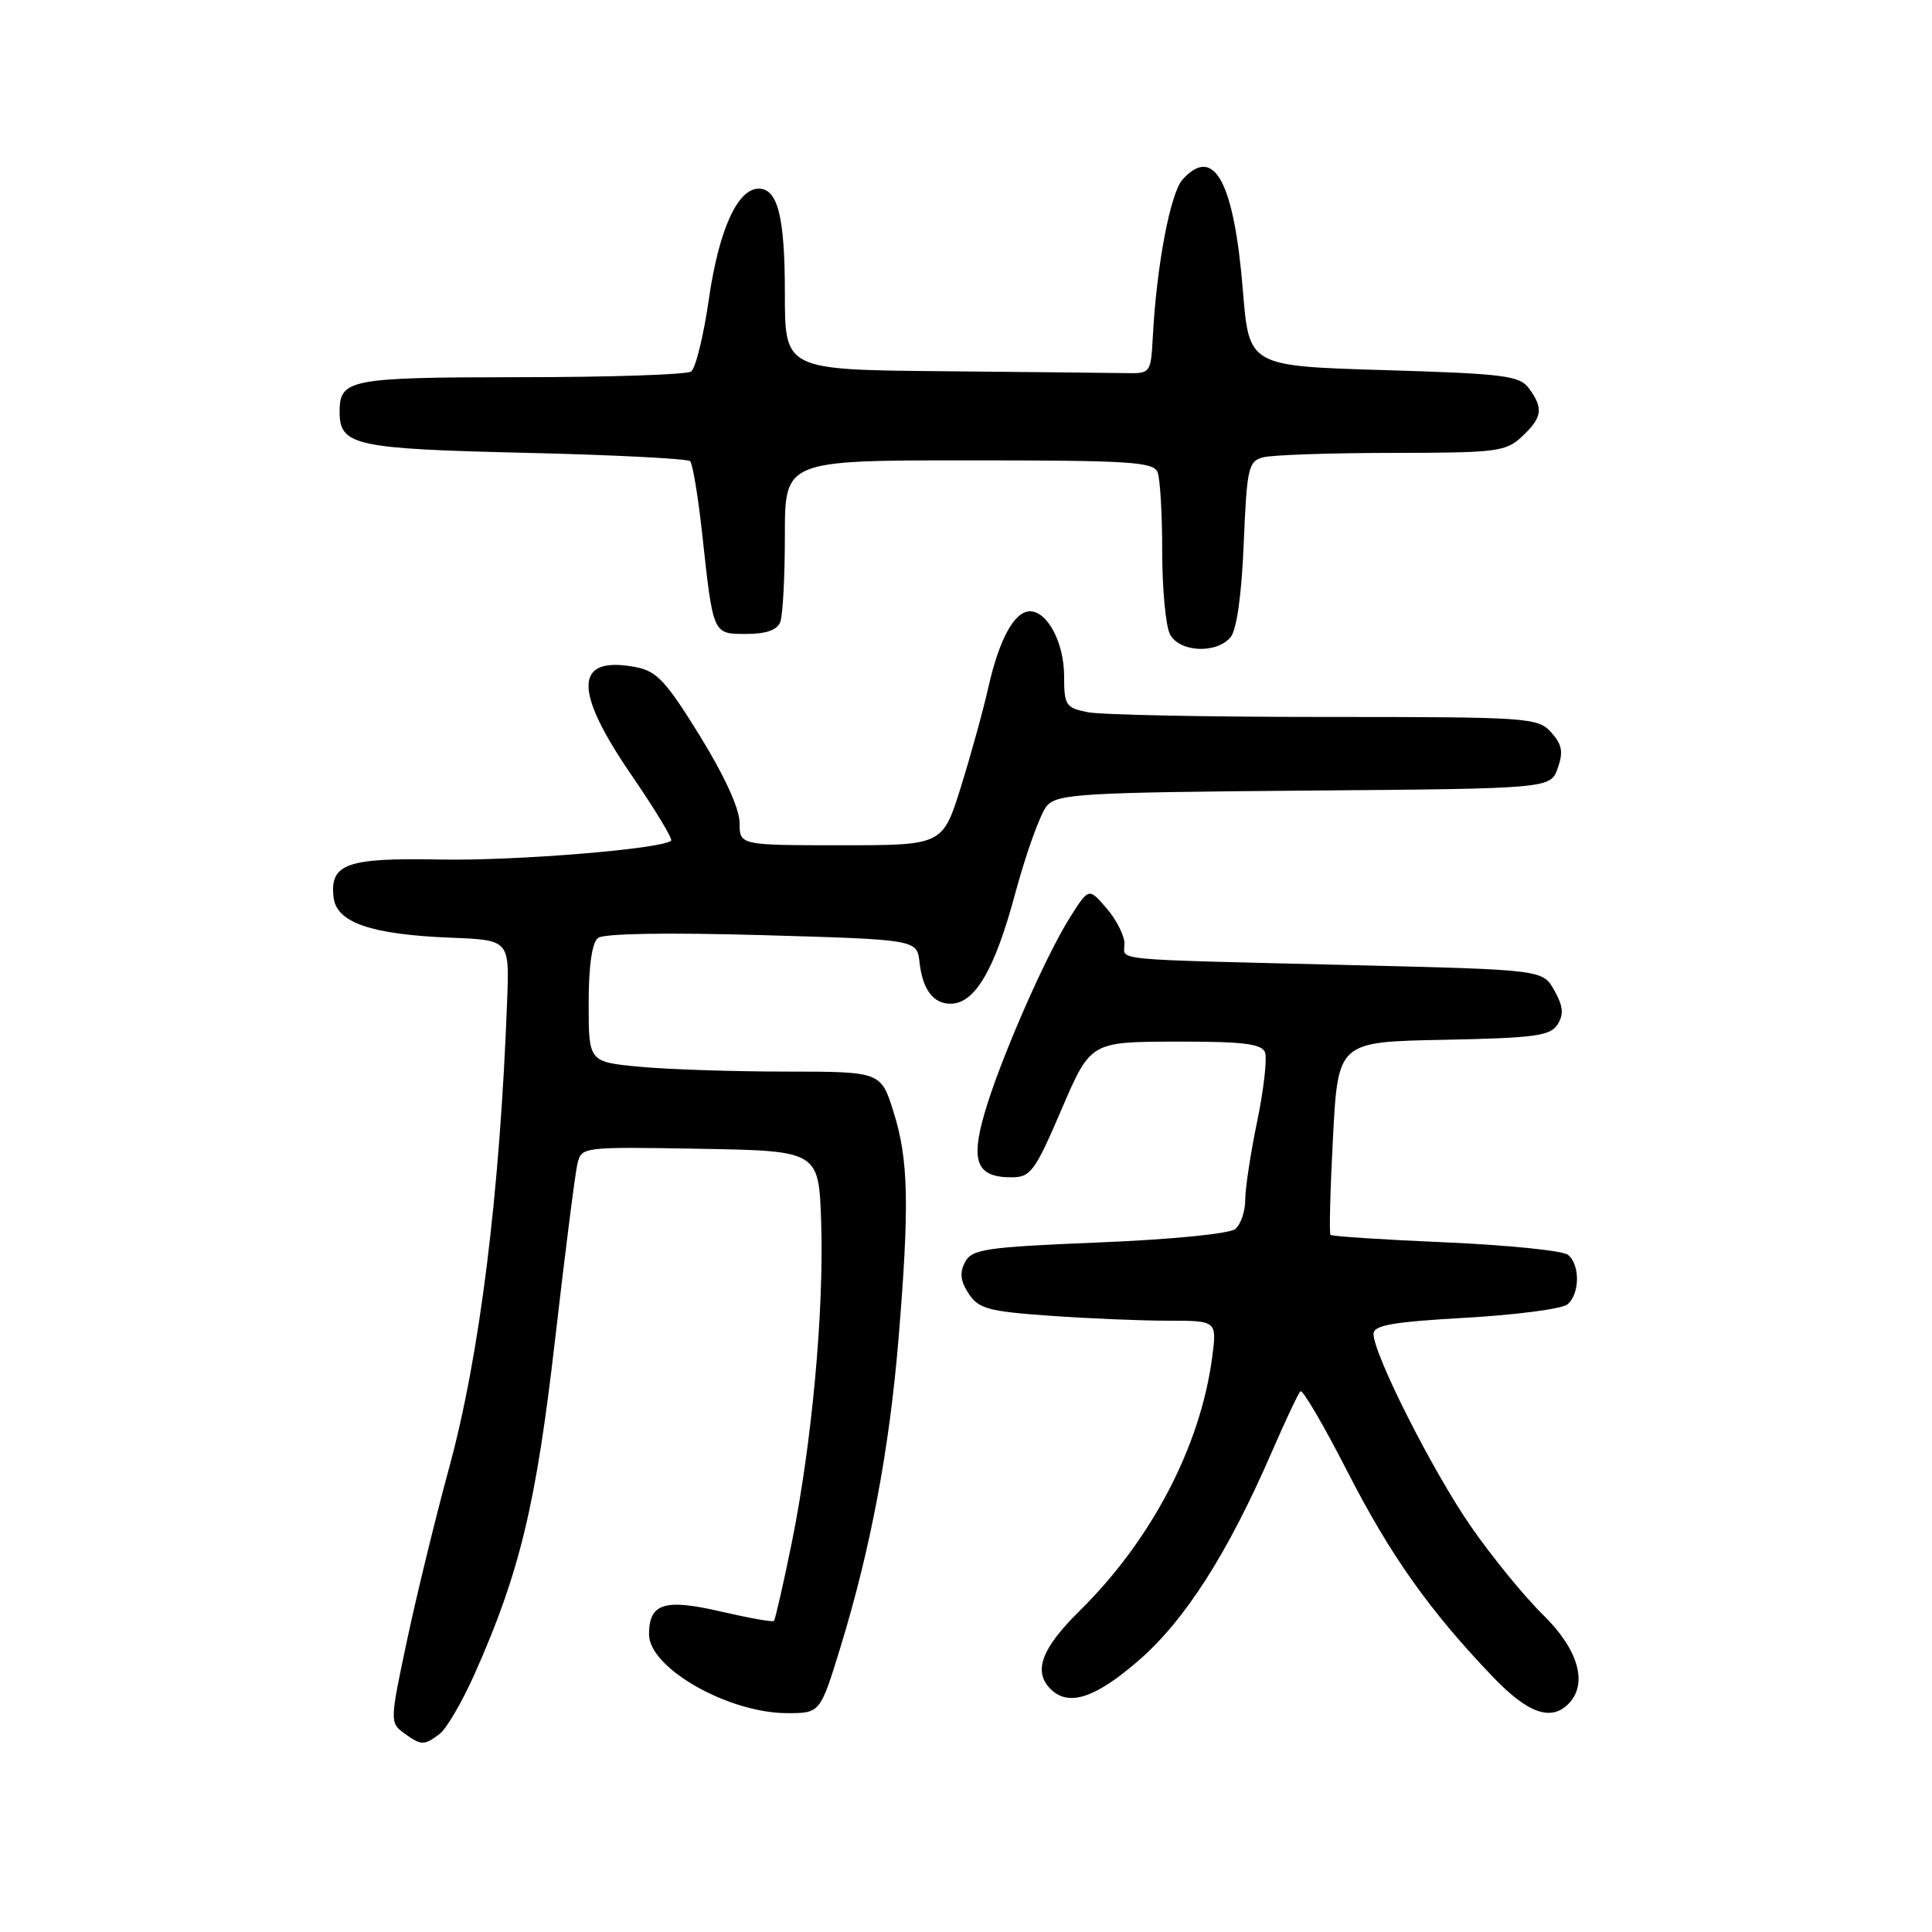<?xml version="1.0" encoding="UTF-8" standalone="no"?>
<!DOCTYPE svg PUBLIC "-//W3C//DTD SVG 1.1//EN" "http://www.w3.org/Graphics/SVG/1.1/DTD/svg11.dtd" >
<svg xmlns="http://www.w3.org/2000/svg" xmlns:xlink="http://www.w3.org/1999/xlink" version="1.1" viewBox="0 0 256 256">
 <g >
 <path fill="currentColor"
d=" M 58.26 229.75 C 59.17 229.06 61.26 225.47 62.91 221.76 C 68.88 208.35 71.04 199.33 73.55 177.50 C 74.88 165.95 76.21 155.48 76.51 154.22 C 77.05 151.96 77.14 151.95 92.78 152.22 C 108.50 152.50 108.50 152.50 108.81 162.00 C 109.19 173.74 107.58 191.29 104.90 204.48 C 103.78 209.97 102.72 214.61 102.55 214.78 C 102.38 214.96 99.20 214.39 95.49 213.53 C 88.01 211.80 86.00 212.45 86.00 216.57 C 86.00 221.02 96.51 227.00 104.31 227.00 C 108.68 227.00 108.68 227.00 111.37 218.25 C 115.35 205.26 117.84 192.08 119.05 177.50 C 120.52 159.75 120.39 153.65 118.41 147.37 C 116.73 142.00 116.73 142.00 104.11 141.99 C 97.18 141.99 88.46 141.70 84.75 141.35 C 78.00 140.71 78.00 140.71 78.00 132.98 C 78.00 127.97 78.44 124.90 79.25 124.28 C 80.02 123.69 88.42 123.55 101.00 123.91 C 121.50 124.50 121.50 124.50 121.84 127.50 C 122.25 131.12 123.65 133.00 125.95 133.00 C 129.16 133.00 131.79 128.54 134.49 118.50 C 135.97 113.00 137.88 107.72 138.73 106.76 C 140.14 105.19 143.40 105.00 172.87 104.76 C 205.45 104.50 205.45 104.50 206.41 101.78 C 207.17 99.63 206.98 98.64 205.53 97.03 C 203.76 95.08 202.56 95.00 175.47 95.00 C 159.95 95.00 145.84 94.72 144.13 94.37 C 141.23 93.80 141.00 93.45 141.00 89.60 C 141.00 85.17 138.80 81.00 136.47 81.00 C 134.43 81.00 132.41 84.67 130.98 91.00 C 130.30 94.03 128.66 99.99 127.33 104.25 C 124.91 112.00 124.91 112.00 111.46 112.00 C 98.00 112.00 98.00 112.00 98.00 109.02 C 98.00 107.18 96.00 102.80 92.75 97.53 C 88.28 90.28 87.02 88.92 84.26 88.40 C 76.08 86.84 75.90 91.38 83.68 102.71 C 86.80 107.26 89.16 111.17 88.93 111.39 C 87.79 112.49 68.24 114.09 58.30 113.89 C 45.93 113.65 43.68 114.45 44.20 118.91 C 44.59 122.25 49.16 123.83 59.74 124.25 C 67.50 124.56 67.50 124.56 67.20 132.53 C 66.25 158.12 63.58 179.57 59.51 194.50 C 57.71 201.10 55.20 211.39 53.93 217.37 C 51.67 227.99 51.66 228.28 53.50 229.62 C 55.81 231.31 56.19 231.32 58.26 229.75 Z  M 207.80 225.80 C 210.46 223.14 209.18 218.59 204.45 213.96 C 201.95 211.51 197.65 206.23 194.88 202.23 C 189.81 194.90 182.00 179.45 182.00 176.75 C 182.00 175.60 184.51 175.16 194.19 174.61 C 200.90 174.23 206.98 173.43 207.69 172.84 C 209.35 171.46 209.39 167.55 207.75 166.26 C 207.06 165.72 199.78 164.98 191.57 164.62 C 183.36 164.27 176.49 163.82 176.30 163.63 C 176.11 163.44 176.26 157.61 176.63 150.67 C 177.30 138.05 177.30 138.05 191.29 137.78 C 203.37 137.54 205.44 137.26 206.39 135.74 C 207.23 134.40 207.13 133.33 205.96 131.24 C 204.43 128.50 204.43 128.50 179.46 127.89 C 146.26 127.08 149.00 127.33 149.00 125.06 C 149.00 123.99 147.94 121.87 146.63 120.36 C 144.27 117.61 144.27 117.61 141.78 121.56 C 138.48 126.79 132.48 140.53 130.46 147.50 C 128.58 153.96 129.44 156.00 134.02 156.00 C 136.56 156.00 137.12 155.25 140.65 147.02 C 144.50 138.05 144.50 138.05 155.78 138.02 C 164.70 138.00 167.18 138.30 167.62 139.44 C 167.92 140.24 167.46 144.33 166.59 148.55 C 165.71 152.77 165.00 157.46 165.00 158.98 C 165.00 160.51 164.41 162.25 163.68 162.85 C 162.93 163.48 155.23 164.24 145.63 164.63 C 130.59 165.25 128.80 165.51 127.88 167.22 C 127.13 168.63 127.26 169.74 128.35 171.41 C 129.66 173.41 130.96 173.77 139.07 174.34 C 144.15 174.71 151.22 175.00 154.78 175.00 C 161.26 175.00 161.26 175.00 160.61 179.91 C 159.05 191.68 152.53 204.12 143.04 213.46 C 138.01 218.41 136.87 221.47 139.20 223.80 C 141.58 226.18 145.13 225.02 150.89 220.01 C 157.03 214.68 162.66 205.86 168.47 192.51 C 170.29 188.32 172.01 184.65 172.31 184.36 C 172.60 184.07 175.39 188.84 178.52 194.95 C 184.24 206.13 189.43 213.45 197.87 222.25 C 202.43 227.01 205.50 228.10 207.80 225.80 Z  M 163.06 84.43 C 163.87 83.45 164.52 78.84 164.80 72.02 C 165.22 61.99 165.41 61.12 167.37 60.60 C 168.54 60.28 176.22 60.02 184.44 60.01 C 198.38 60.00 199.52 59.86 201.69 57.83 C 204.36 55.31 204.54 54.12 202.61 51.48 C 201.36 49.77 199.40 49.52 183.36 49.04 C 165.50 48.50 165.50 48.50 164.69 38.50 C 163.51 24.05 160.87 19.18 156.70 23.78 C 155.08 25.57 153.26 35.17 152.76 44.50 C 152.50 49.43 152.46 49.50 149.25 49.44 C 147.46 49.41 136.55 49.30 125.00 49.19 C 104.00 49.00 104.00 49.00 104.00 38.93 C 104.00 28.74 103.07 25.00 100.53 25.00 C 97.73 25.00 95.27 30.44 93.95 39.50 C 93.24 44.45 92.17 48.83 91.57 49.23 C 90.98 49.64 80.80 49.98 68.95 49.98 C 46.26 50.00 45.00 50.24 45.00 54.58 C 45.00 59.03 47.00 59.47 69.57 60.00 C 81.27 60.27 91.11 60.78 91.45 61.11 C 91.78 61.45 92.49 65.72 93.03 70.61 C 94.51 84.20 94.42 84.00 98.91 84.00 C 101.52 84.00 102.98 83.48 103.39 82.42 C 103.73 81.55 104.00 76.37 104.00 70.92 C 104.00 61.00 104.00 61.00 128.39 61.00 C 149.71 61.00 152.86 61.20 153.39 62.58 C 153.73 63.45 154.00 68.21 154.00 73.15 C 154.00 78.09 154.47 83.00 155.04 84.07 C 156.31 86.44 161.20 86.66 163.06 84.43 Z "/>
</g>
</svg>